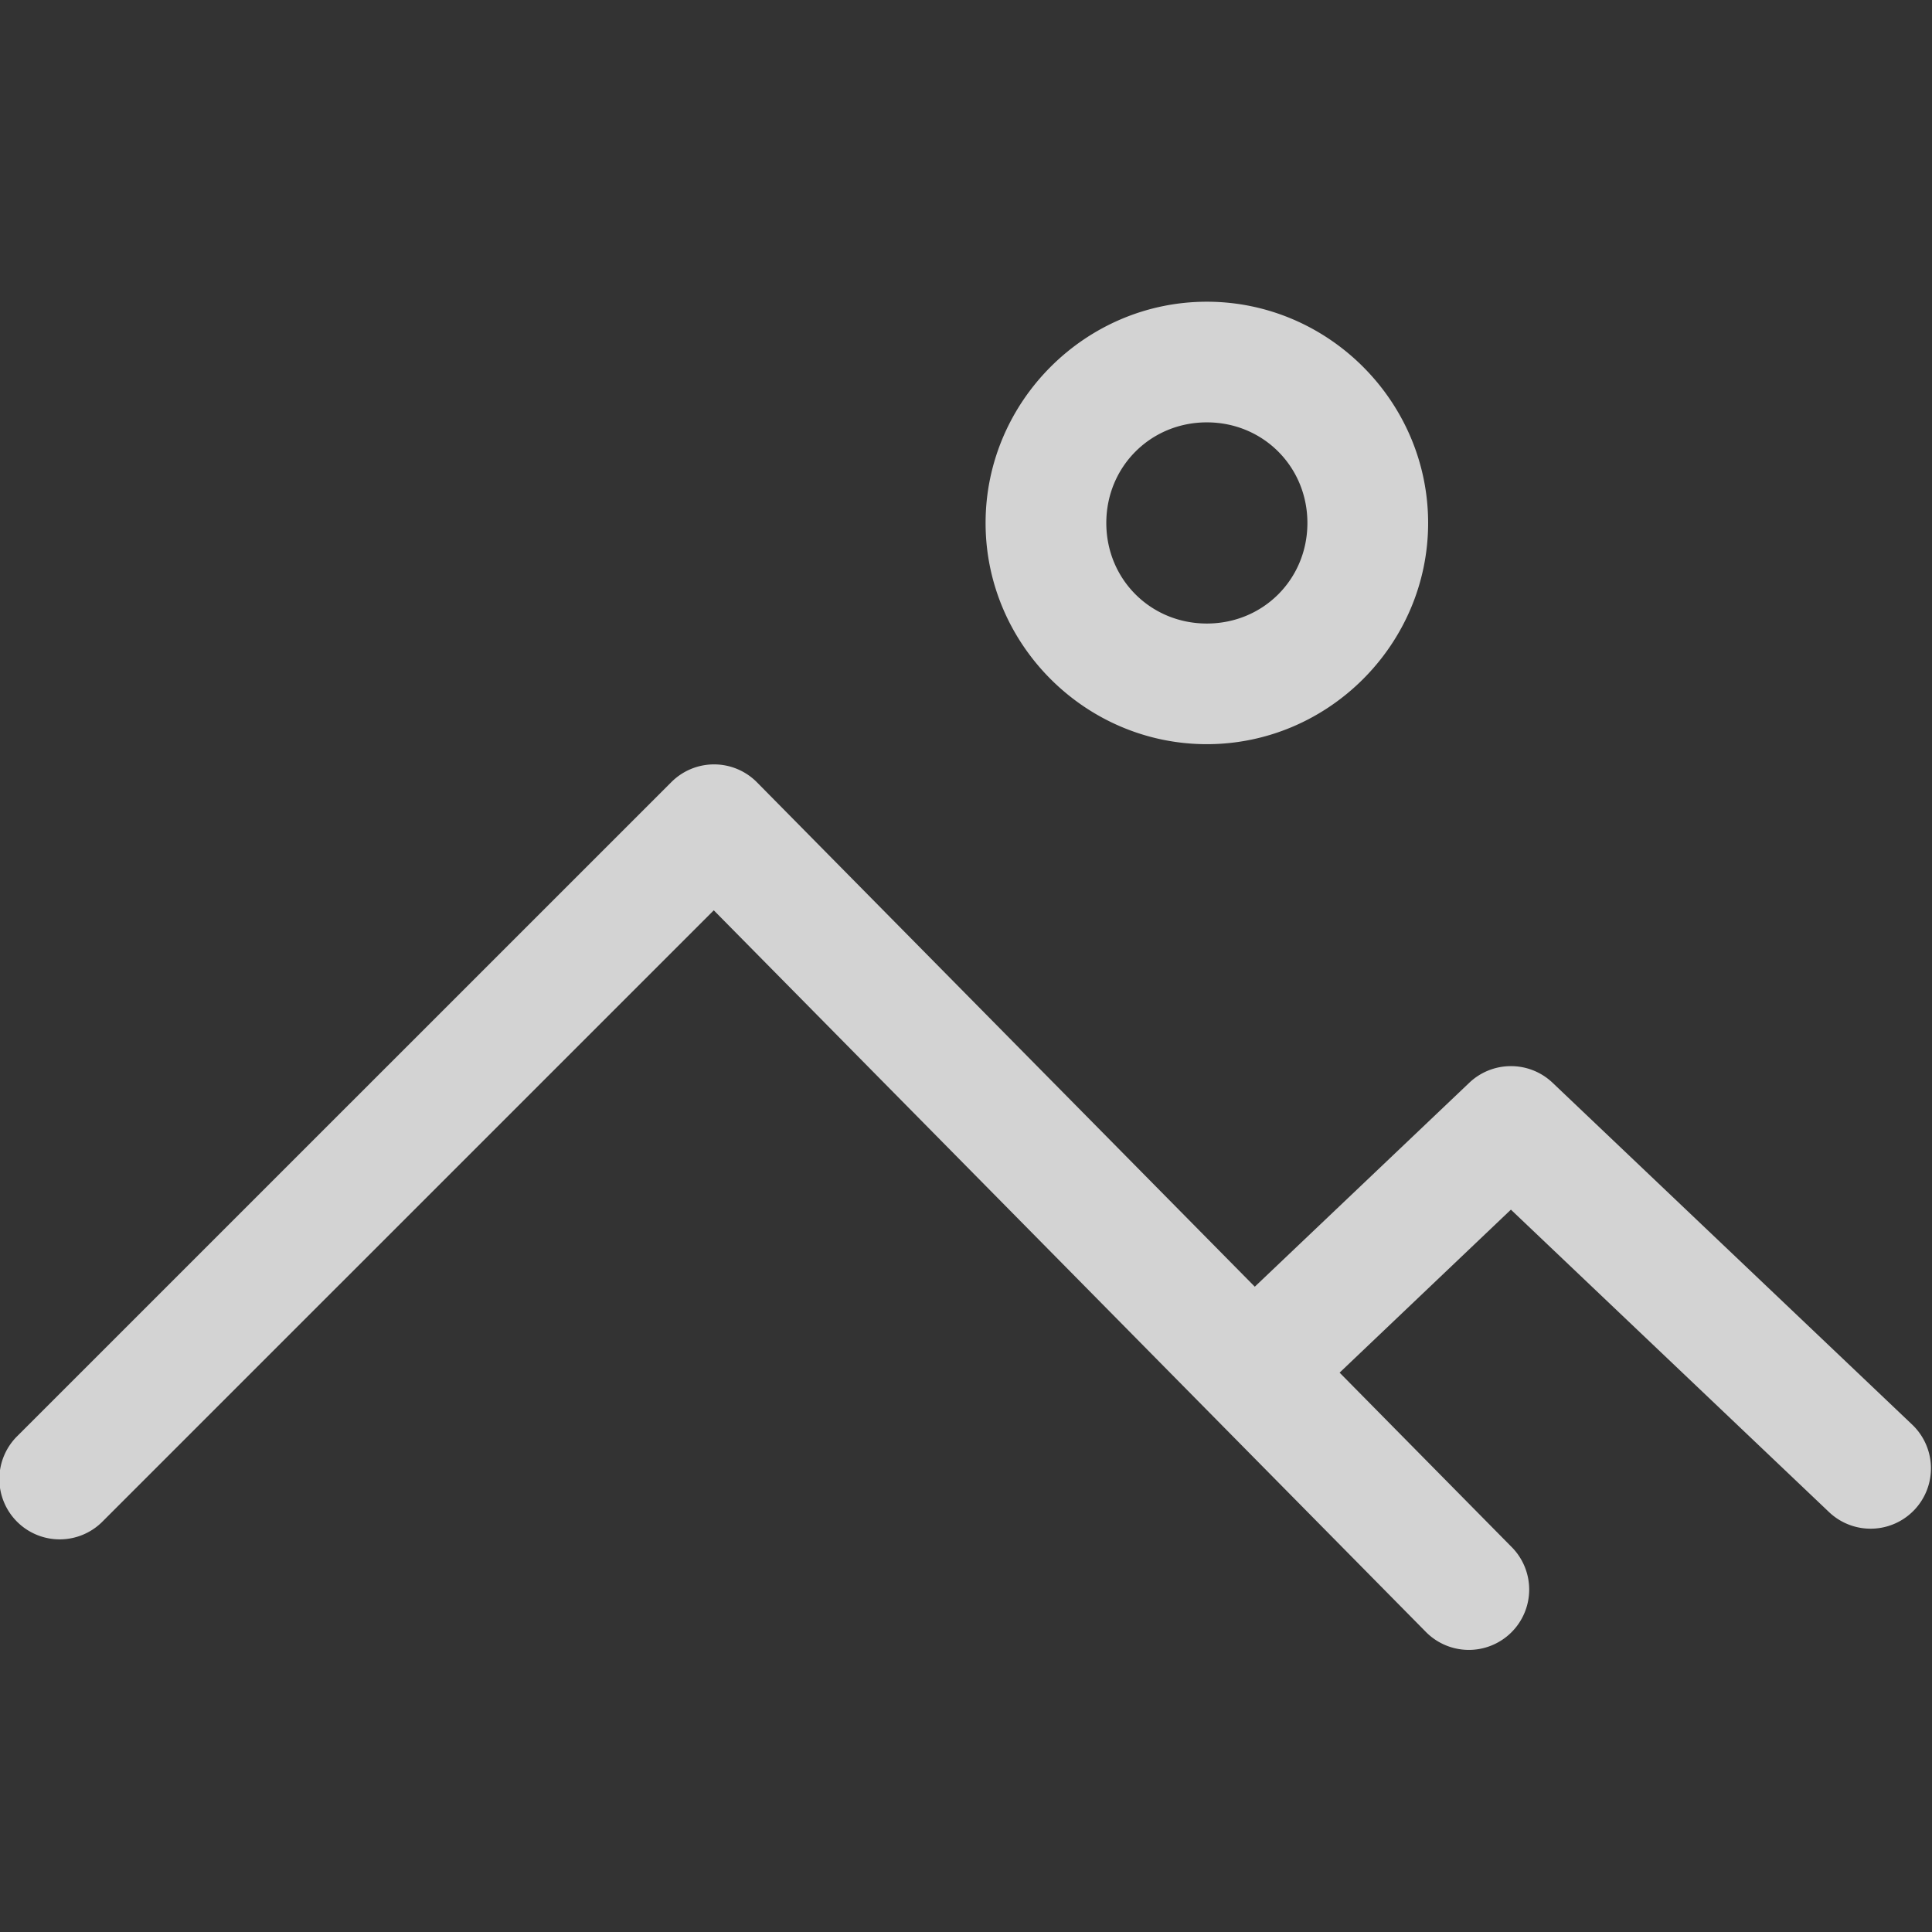 <?xml version="1.0" encoding="UTF-8" standalone="no"?>
<svg
   xmlns:dc="http://purl.org/dc/elements/1.1/"
   xmlns:cc="http://creativecommons.org/ns#"
   xmlns:rdf="http://www.w3.org/1999/02/22-rdf-syntax-ns#"
   xmlns:svg="http://www.w3.org/2000/svg"
   xmlns="http://www.w3.org/2000/svg"
   xmlns:sodipodi="http://sodipodi.sourceforge.net/DTD/sodipodi-0.dtd"
   xmlns:inkscape="http://www.inkscape.org/namespaces/inkscape"
   enable-background="new 0 0 48 48"
   height="51.2"
   id="Layer_1"
   version="1.1"
   viewBox="0 0 48 48"
   width="51.2"
   xml:space="preserve"
   sodipodi:docname="media-image-light.svg"
   inkscape:version="0.92.1 r15371"><rect x="0" y="0" width="48" height="48" fill="#333333" stroke="none"/><defs
     id="defs7" /><sodipodi:namedview
     pagecolor="#ffffff"
     bordercolor="#666666"
     borderopacity="1"
     objecttolerance="10"
     gridtolerance="10"
     guidetolerance="10"
     inkscape:pageopacity="0"
     inkscape:pageshadow="2"
     inkscape:window-width="1248"
     inkscape:window-height="1028"
     id="namedview5"
     showgrid="false"
     inkscape:zoom="8"
     inkscape:cx="29.047051"
     inkscape:cy="23.052547"
     inkscape:window-x="65"
     inkscape:window-y="24"
     inkscape:window-maximized="0"
     inkscape:current-layer="Layer_1"><inkscape:grid
       type="xygrid"
       id="grid4135"
       originx="0"
       originy="0"
       spacingx="1"
       spacingy="1" /></sodipodi:namedview><path
     style="color:#000000;font-style:normal;font-variant:normal;font-weight:normal;font-stretch:normal;font-size:medium;line-height:normal;font-family:sans-serif;font-variant-ligatures:normal;font-variant-position:normal;font-variant-caps:normal;font-variant-numeric:normal;font-variant-alternates:normal;font-feature-settings:normal;text-indent:0;text-align:start;text-decoration:none;text-decoration-line:none;text-decoration-style:solid;text-decoration-color:#000000;letter-spacing:normal;word-spacing:normal;text-transform:none;writing-mode:lr-tb;direction:ltr;text-orientation:mixed;dominant-baseline:auto;baseline-shift:baseline;text-anchor:start;white-space:normal;shape-padding:0;clip-rule:nonzero;display:inline;overflow:visible;visibility:visible;opacity:1;isolation:auto;mix-blend-mode:normal;color-interpolation:sRGB;color-interpolation-filters:linearRGB;solid-color:#000000;solid-opacity:1;vector-effect:none;fill:#ffffff;fill-opacity:0.784;fill-rule:evenodd;stroke:none;stroke-width:3.2;stroke-linecap:round;stroke-linejoin:round;stroke-miterlimit:4;stroke-dasharray:none;stroke-dashoffset:0;stroke-opacity:1;color-rendering:auto;image-rendering:auto;shape-rendering:auto;text-rendering:auto;enable-background:accumulate"
     d="M 32 8 C 28.779 8 26.133 10.646 26.133 13.867 C 26.133 17.088 28.779 19.732 32 19.732 C 35.221 19.732 37.867 17.088 37.867 13.867 C 37.867 10.646 35.221 8 32 8 z M 32 11.199 C 33.492 11.199 34.666 12.375 34.666 13.867 C 34.666 15.359 33.492 16.533 32 16.533 C 30.508 16.533 29.334 15.359 29.334 13.867 C 29.334 12.375 30.508 11.199 32 11.199 z M 18.92 20.268 A 1.6 1.6 0 0 0 17.803 20.736 L 0.469 38.068 A 1.6 1.6 0 1 0 2.73 40.332 L 18.926 24.137 L 37.793 43.256 A 1.6 1.6 0 1 0 40.072 41.01 L 35.52 36.396 L 40.062 32.074 L 48.498 40.094 A 1.6 1.6 0 1 0 50.701 37.773 L 41.164 28.707 A 1.6 1.6 0 0 0 39.998 28.27 A 1.6 1.6 0 0 0 38.959 28.709 L 33.271 34.117 L 20.072 20.744 A 1.6 1.6 0 0 0 18.92 20.268 z "
     transform="scale(0.937)"
     id="path4133" /></svg>